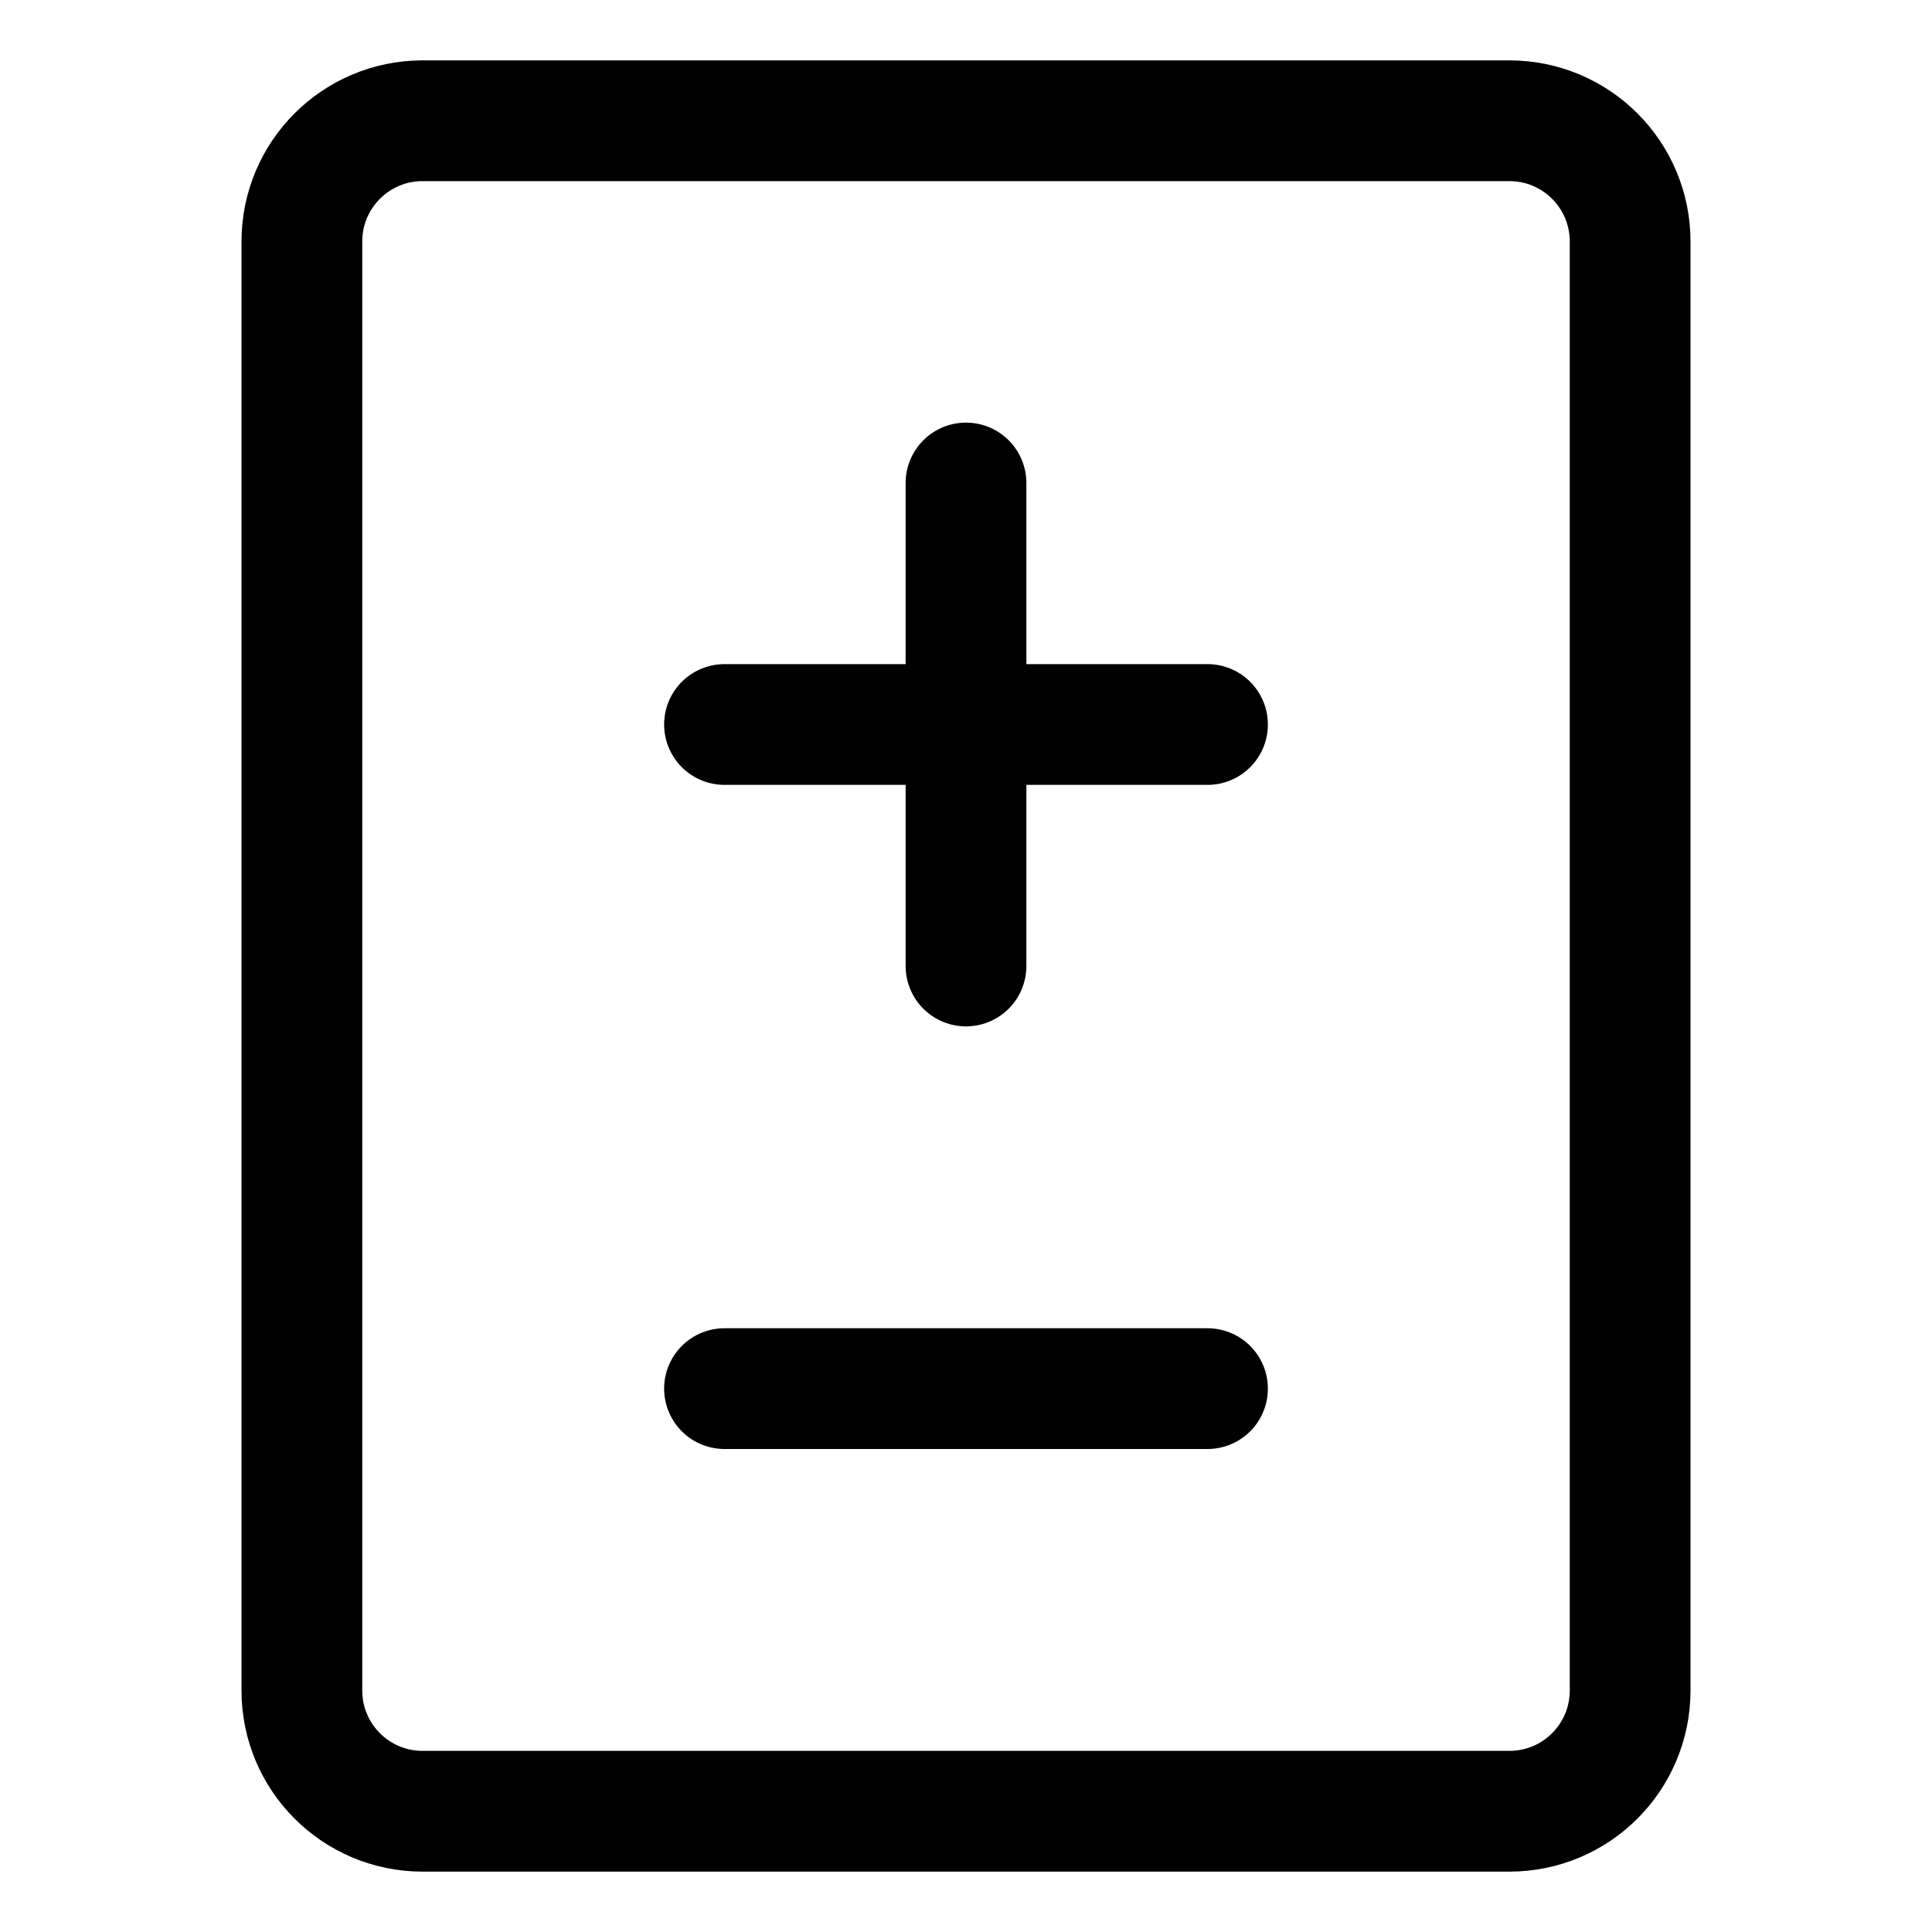 <svg width="32" height="32" viewBox="0 0 32 32" fill="none" xmlns="http://www.w3.org/2000/svg">
  <path className='icon-color-secondary'
    d="M5 4C5 2.895 5.895 2 7 2H25C26.105 2 27 2.895 27 4V28C27 29.105 26.105 30 25 30H7C5.895 30 5 29.105 5 28V4Z"
    stroke="currentColor" stroke-width="2" />
  <path d="M16 8V16" stroke="currentColor" stroke-width="2" stroke-linecap="round" stroke-linejoin="round" />
  <path d="M12 12H20" stroke="currentColor" stroke-width="2" stroke-linecap="round" stroke-linejoin="round" />
  <path d="M12 23H20" stroke="currentColor" stroke-width="2" stroke-linecap="round" stroke-linejoin="round" />
</svg>